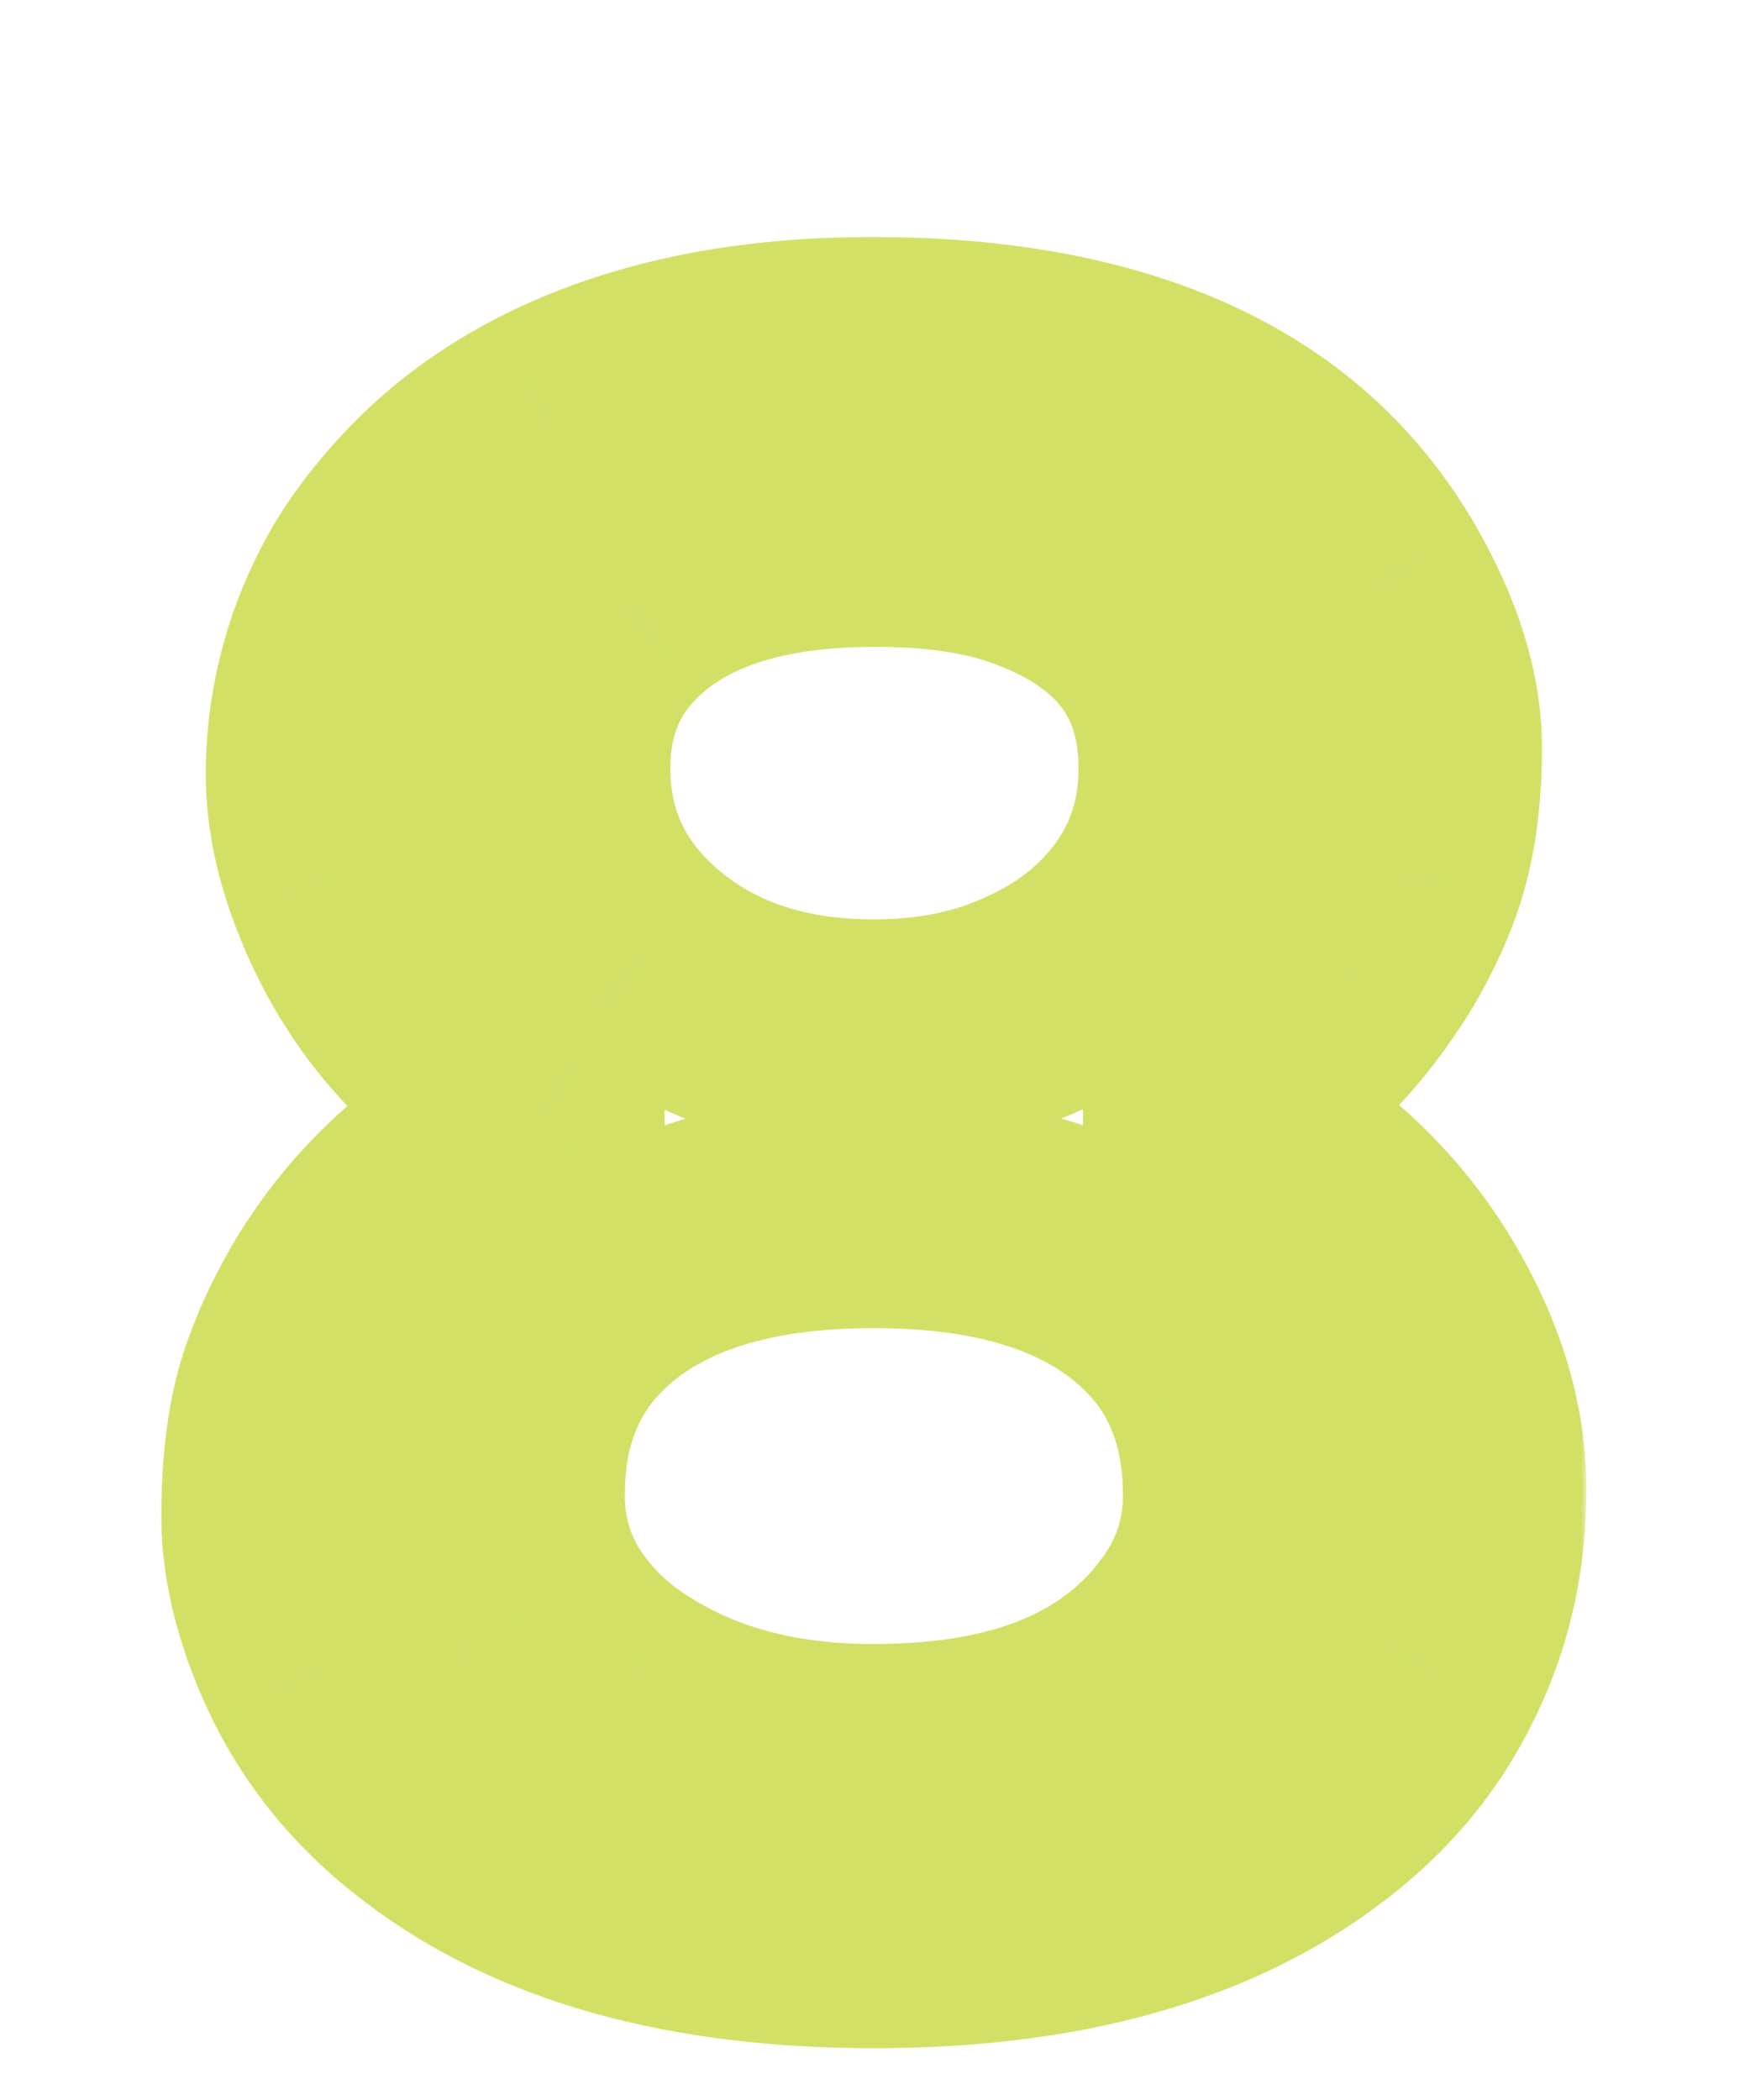 <svg width="150" height="180" viewBox="0 0 150 180" fill="none" xmlns="http://www.w3.org/2000/svg">
<mask id="path-1-outside-1_133_101" maskUnits="userSpaceOnUse" x="13" y="20" width="123" height="156" fill="black">
<rect fill="white" x="13" y="20" width="123" height="156"/>
<path d="M37.402 155.113C32.975 151.793 29.59 147.789 27.246 143.102C24.967 138.414 23.828 134.02 23.828 129.918C23.828 125.816 24.251 122.333 25.098 119.469C26.009 116.539 27.376 113.609 29.199 110.68C33.431 104.039 39.355 99.026 46.973 95.641V95.348C38.314 90.79 32.389 83.987 29.199 74.938C28.158 71.943 27.637 69.078 27.637 66.344C27.637 63.609 27.995 60.875 28.711 58.141C29.427 55.406 30.534 52.737 32.031 50.133C33.594 47.529 35.612 45.022 38.086 42.613C40.56 40.204 43.522 38.089 46.973 36.266C54.59 32.294 63.867 30.309 74.805 30.309C95.898 30.309 110.254 36.917 117.871 50.133C120.736 55.146 122.168 59.801 122.168 64.098C122.168 68.329 121.647 71.943 120.605 74.938C119.564 77.867 118.164 80.602 116.406 83.141C112.826 88.414 108.301 92.483 102.832 95.348V95.641C110.449 99.026 116.374 104.039 120.605 110.68C124.186 116.409 125.977 122.073 125.977 127.672C125.977 133.271 124.805 138.414 122.461 143.102C120.182 147.789 116.829 151.793 112.402 155.113C103.223 162.079 90.723 165.562 74.902 165.562C59.082 165.562 46.582 162.079 37.402 155.113ZM74.902 88.805C78.939 88.805 82.65 88.219 86.035 87.047C89.486 85.81 92.415 84.182 94.824 82.164C99.902 77.802 102.441 72.366 102.441 65.856C102.441 56.741 97.559 50.523 87.793 47.203C84.277 46.031 80.013 45.445 75 45.445C65.625 45.445 58.496 47.594 53.613 51.891C49.512 55.471 47.461 60.126 47.461 65.856C47.461 72.366 50 77.802 55.078 82.164C60.286 86.591 66.894 88.805 74.902 88.805ZM43.555 128.16C43.555 131.676 44.434 134.898 46.191 137.828C48.014 140.758 50.391 143.167 53.32 145.055C59.245 148.961 66.406 150.914 74.805 150.914C88.672 150.914 98.275 146.552 103.613 137.828C105.371 134.898 106.25 131.676 106.25 128.16C106.25 124.645 105.664 121.487 104.492 118.688C103.32 115.823 101.465 113.284 98.926 111.07C93.392 106.253 85.384 103.844 74.902 103.844C64.421 103.844 56.413 106.253 50.879 111.07C45.996 115.302 43.555 120.999 43.555 128.16Z"/>
</mask>
<path d="M37.402 155.113L43.447 147.147L43.425 147.13L43.402 147.113L37.402 155.113ZM27.246 143.102L18.252 147.473L18.277 147.524L18.302 147.574L27.246 143.102ZM25.098 119.469L15.549 116.498L15.528 116.567L15.508 116.635L25.098 119.469ZM29.199 110.68L20.766 105.306L20.737 105.351L20.709 105.397L29.199 110.68ZM46.973 95.641L51.034 104.779L56.973 102.139V95.641H46.973ZM46.973 95.348H56.973V89.31L51.63 86.499L46.973 95.348ZM29.199 74.938L19.754 78.223L19.761 78.242L19.768 78.262L29.199 74.938ZM32.031 50.133L23.456 44.988L23.409 45.068L23.362 45.148L32.031 50.133ZM46.973 36.266L42.35 27.398L42.325 27.411L42.301 27.424L46.973 36.266ZM117.871 50.133L126.554 45.171L126.544 45.155L126.535 45.139L117.871 50.133ZM120.605 74.938L130.028 78.288L130.039 78.255L130.05 78.223L120.605 74.938ZM116.406 83.141L108.184 77.448L108.159 77.486L108.133 77.523L116.406 83.141ZM102.832 95.348L98.192 86.489L92.832 89.297V95.348H102.832ZM102.832 95.641H92.832V102.139L98.771 104.779L102.832 95.641ZM120.605 110.68L129.085 105.38L129.062 105.343L129.039 105.306L120.605 110.68ZM122.461 143.102L113.517 138.629L113.492 138.679L113.467 138.73L122.461 143.102ZM112.402 155.113L106.402 147.113L106.38 147.13L106.357 147.147L112.402 155.113ZM86.035 87.047L89.306 96.497L89.358 96.479L89.41 96.46L86.035 87.047ZM94.824 82.164L101.246 89.829L101.294 89.79L101.34 89.75L94.824 82.164ZM87.793 47.203L91.012 37.735L90.984 37.726L90.955 37.716L87.793 47.203ZM53.613 51.891L60.19 59.424L60.205 59.411L60.22 59.398L53.613 51.891ZM55.078 82.164L48.562 89.75L48.582 89.767L48.602 89.784L55.078 82.164ZM46.191 137.828L37.617 142.973L37.658 143.042L37.701 143.111L46.191 137.828ZM53.32 145.055L58.825 136.706L58.781 136.677L58.737 136.649L53.32 145.055ZM103.613 137.828L112.143 143.048L112.166 143.011L112.188 142.973L103.613 137.828ZM104.492 118.688L95.237 122.474L95.252 122.511L95.268 122.549L104.492 118.688ZM98.926 111.07L105.497 103.533L105.492 103.528L98.926 111.07ZM50.879 111.07L57.428 118.627L57.437 118.62L57.445 118.613L50.879 111.07ZM43.402 147.113C40.146 144.671 37.801 141.851 36.19 138.629L18.302 147.574C21.379 153.727 25.805 158.915 31.402 163.113L43.402 147.113ZM36.24 138.73C34.45 135.047 33.828 132.152 33.828 129.918H13.828C13.828 135.887 15.485 141.781 18.252 147.473L36.24 138.73ZM33.828 129.918C33.828 126.445 34.193 123.976 34.688 122.302L15.508 116.635C14.309 120.69 13.828 125.188 13.828 129.918H33.828ZM34.646 122.439C35.276 120.416 36.261 118.258 37.69 115.963L20.709 105.397C18.491 108.961 16.742 112.662 15.549 116.498L34.646 122.439ZM37.632 116.054C40.745 111.169 45.102 107.415 51.034 104.779L42.911 86.502C33.609 90.637 26.117 96.909 20.766 105.306L37.632 116.054ZM56.973 95.641V95.348H36.973V95.641H56.973ZM51.63 86.499C45.153 83.09 40.964 78.233 38.63 71.613L19.768 78.262C23.814 89.741 31.474 98.491 42.315 104.197L51.63 86.499ZM38.644 71.652C37.912 69.549 37.637 67.797 37.637 66.344H17.637C17.637 70.359 18.403 74.337 19.754 78.223L38.644 71.652ZM37.637 66.344C37.637 64.493 37.878 62.609 38.385 60.674L19.037 55.607C18.112 59.141 17.637 62.726 17.637 66.344H37.637ZM38.385 60.674C38.862 58.85 39.617 57.001 40.7 55.117L23.362 45.148C21.45 48.473 19.992 51.963 19.037 55.607L38.385 60.674ZM40.606 55.278C41.669 53.506 43.123 51.666 45.062 49.778L31.11 35.449C28.101 38.378 25.518 41.551 23.456 44.988L40.606 55.278ZM45.062 49.778C46.769 48.116 48.93 46.541 51.644 45.108L42.301 27.424C38.114 29.636 34.35 32.293 31.11 35.449L45.062 49.778ZM51.596 45.133C57.449 42.081 65.049 40.309 74.805 40.309V20.309C62.686 20.309 51.731 22.507 42.35 27.398L51.596 45.133ZM74.805 40.309C93.861 40.309 104.029 46.142 109.207 55.126L126.535 45.139C116.479 27.691 97.936 20.309 74.805 20.309V40.309ZM109.189 55.094C111.476 59.096 112.168 62.039 112.168 64.098H132.168C132.168 57.563 129.996 51.195 126.554 45.171L109.189 55.094ZM112.168 64.098C112.168 67.562 111.735 70.001 111.16 71.652L130.05 78.223C131.559 73.885 132.168 69.097 132.168 64.098H112.168ZM111.183 71.587C110.435 73.693 109.437 75.639 108.184 77.448L124.628 88.833C126.891 85.564 128.693 82.042 130.028 78.288L111.183 71.587ZM108.133 77.523C105.447 81.48 102.153 84.415 98.192 86.489L107.472 104.206C114.449 100.552 120.204 95.349 124.679 88.758L108.133 77.523ZM92.832 95.348V95.641H112.832V95.348H92.832ZM98.771 104.779C104.703 107.415 109.06 111.169 112.172 116.054L129.039 105.306C123.688 96.909 116.195 90.637 106.893 86.502L98.771 104.779ZM112.125 115.98C114.92 120.45 115.977 124.302 115.977 127.672H135.977C135.977 119.844 133.453 112.368 129.085 105.38L112.125 115.98ZM115.977 127.672C115.977 131.827 115.119 135.424 113.517 138.629L131.405 147.574C134.49 141.404 135.977 134.715 135.977 127.672H115.977ZM113.467 138.73C111.927 141.899 109.638 144.687 106.402 147.113L118.402 163.113C124.021 158.899 128.438 153.679 131.455 147.473L113.467 138.73ZM106.357 147.147C99.462 152.38 89.341 155.562 74.902 155.562V175.562C92.105 175.562 106.984 171.779 118.447 163.079L106.357 147.147ZM74.902 155.562C60.464 155.562 50.343 152.38 43.447 147.147L31.357 163.079C42.821 171.779 57.7 175.562 74.902 175.562V155.562ZM74.902 98.805C79.913 98.805 84.745 98.076 89.306 96.497L82.764 77.597C80.555 78.362 77.965 78.805 74.902 78.805V98.805ZM89.41 96.46C93.79 94.89 97.796 92.72 101.246 89.829L88.402 74.499C87.035 75.644 85.181 76.73 82.66 77.633L89.41 96.46ZM101.34 89.75C108.558 83.55 112.441 75.375 112.441 65.856H92.441C92.441 69.357 91.246 72.055 88.308 74.578L101.34 89.75ZM112.441 65.856C112.441 59.417 110.675 53.313 106.644 48.18C102.691 43.147 97.179 39.832 91.012 37.735L84.574 56.671C88.173 57.895 89.985 59.349 90.915 60.533C91.766 61.617 92.441 63.179 92.441 65.856H112.441ZM90.955 37.716C86.132 36.108 80.735 35.445 75 35.445V55.445C79.291 55.445 82.423 55.954 84.631 56.69L90.955 37.716ZM75 35.445C64.251 35.445 54.378 37.897 47.007 44.383L60.22 59.398C62.614 57.29 66.999 55.445 75 55.445V35.445ZM47.037 44.358C40.634 49.947 37.461 57.41 37.461 65.856H57.461C57.461 62.842 58.39 60.995 60.19 59.424L47.037 44.358ZM37.461 65.856C37.461 75.375 41.344 83.55 48.562 89.75L61.594 74.578C58.656 72.055 57.461 69.357 57.461 65.856H37.461ZM48.602 89.784C55.92 96.004 64.95 98.805 74.902 98.805V78.805C68.839 78.805 64.653 77.178 61.555 74.545L48.602 89.784ZM33.555 128.16C33.555 133.433 34.898 138.443 37.617 142.973L54.766 132.683C53.969 131.354 53.555 129.918 53.555 128.16H33.555ZM37.701 143.111C40.313 147.309 43.744 150.78 47.903 153.46L58.737 136.649C57.037 135.553 55.716 134.206 54.682 132.545L37.701 143.111ZM47.816 153.403C55.654 158.572 64.815 160.914 74.805 160.914V140.914C67.998 140.914 62.835 139.35 58.825 136.706L47.816 153.403ZM74.805 160.914C90.767 160.914 104.365 155.758 112.143 143.048L95.084 132.608C92.184 137.346 86.577 140.914 74.805 140.914V160.914ZM112.188 142.973C114.906 138.443 116.25 133.433 116.25 128.16H96.25C96.25 129.918 95.836 131.354 95.038 132.683L112.188 142.973ZM116.25 128.16C116.25 123.527 115.475 119.027 113.717 114.826L95.268 122.549C95.853 123.947 96.25 125.763 96.25 128.16H116.25ZM113.748 114.901C111.935 110.47 109.105 106.678 105.497 103.533L92.354 118.608C93.824 119.89 94.706 121.176 95.237 122.474L113.748 114.901ZM105.492 103.528C97.492 96.564 86.777 93.844 74.902 93.844V113.844C83.992 113.844 89.291 115.942 92.36 118.613L105.492 103.528ZM74.902 93.844C63.028 93.844 52.312 96.564 44.313 103.528L57.445 118.613C60.513 115.942 65.813 113.844 74.902 113.844V93.844ZM44.33 103.513C37.002 109.864 33.555 118.451 33.555 128.16H53.555C53.555 123.546 54.99 120.74 57.428 118.627L44.33 103.513Z" fill="#B4CD00" fill-opacity="0.6" mask="url(#path-1-outside-1_133_101)"/>
</svg>
